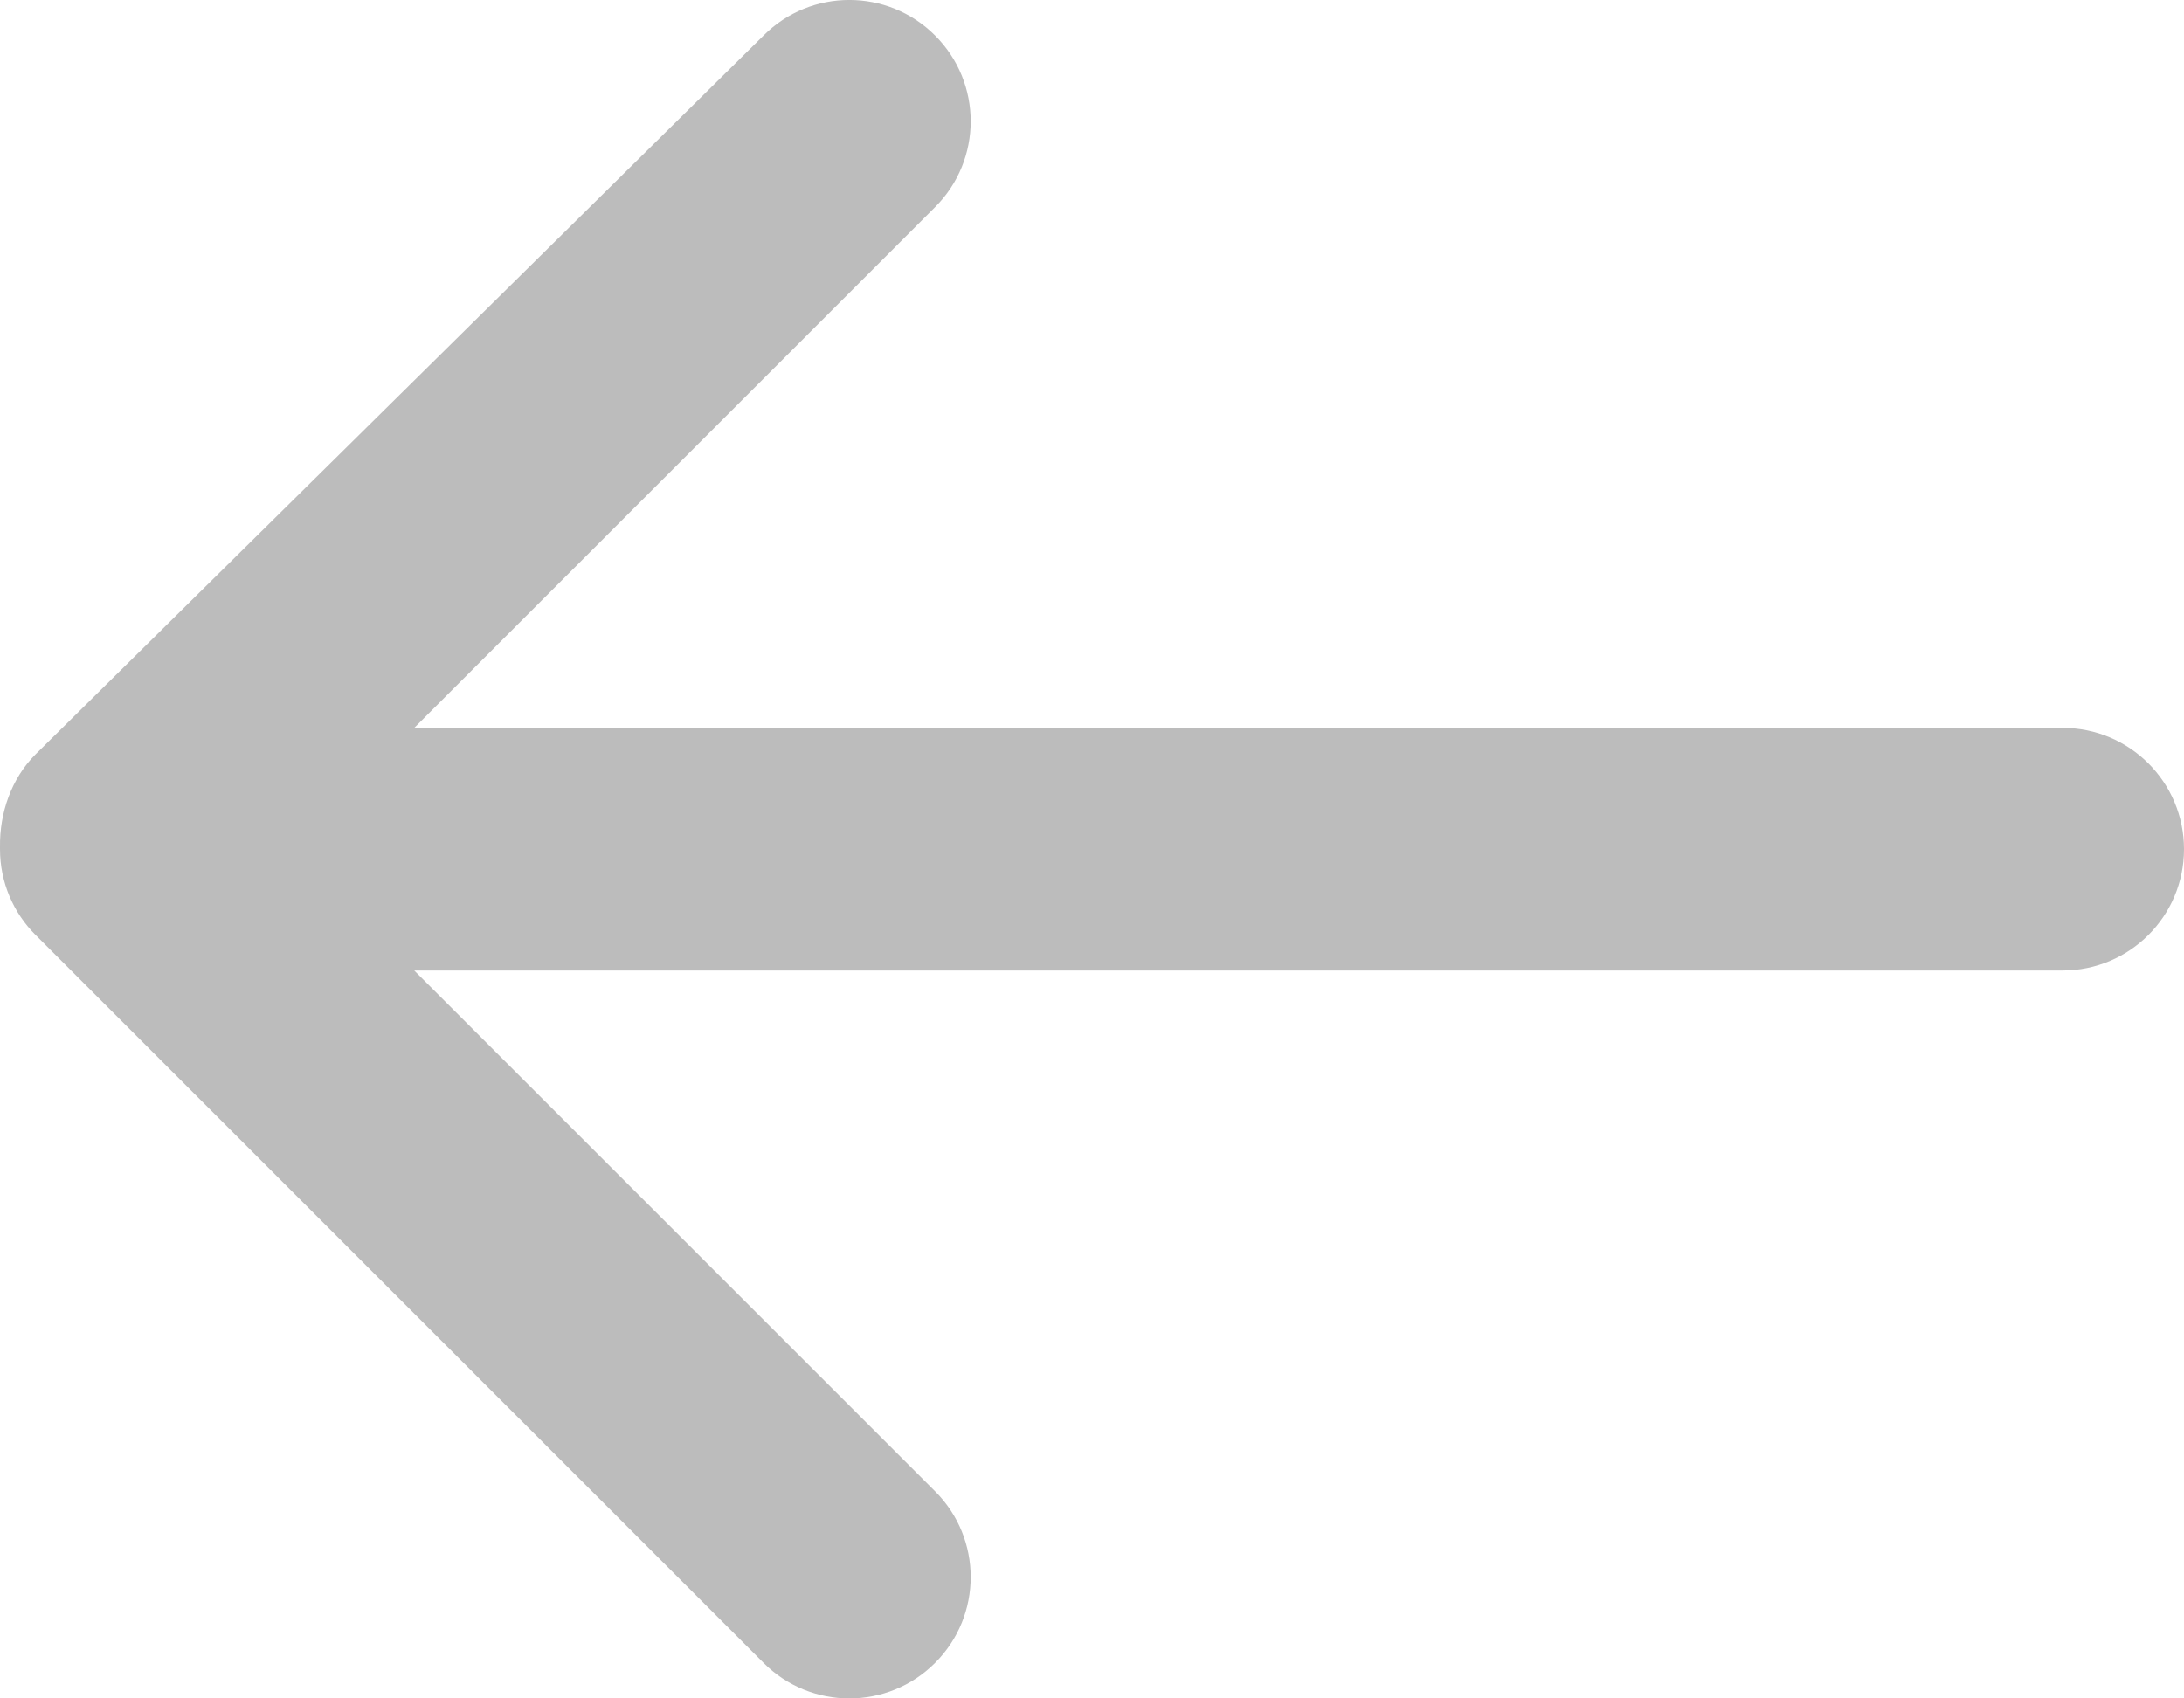 <svg width="18" height="14" viewBox="0 0 18 14" fill="none" xmlns="http://www.w3.org/2000/svg">
<path fill-rule="evenodd" clip-rule="evenodd" d="M7.707 0.293C8.098 0.683 8.098 1.317 7.707 1.707L3.414 6L17 6C17.552 6 18 6.448 18 7C18 7.552 17.552 8 17 8L3.414 8L7.707 12.293C8.098 12.683 8.098 13.317 7.707 13.707C7.317 14.098 6.683 14.098 6.293 13.707L0.293 7.707C0.292 7.706 0.291 7.706 0.291 7.705C0.111 7.524 5.87913e-07 7.275 6.11959e-07 7C6.12495e-07 6.994 4.4482e-05 6.988 0 6.982C-0.004 6.701 0.093 6.418 0.293 6.218L6.293 0.293C6.683 -0.098 7.317 -0.098 7.707 0.293Z" fill="#BCBCBC"/>
</svg>
